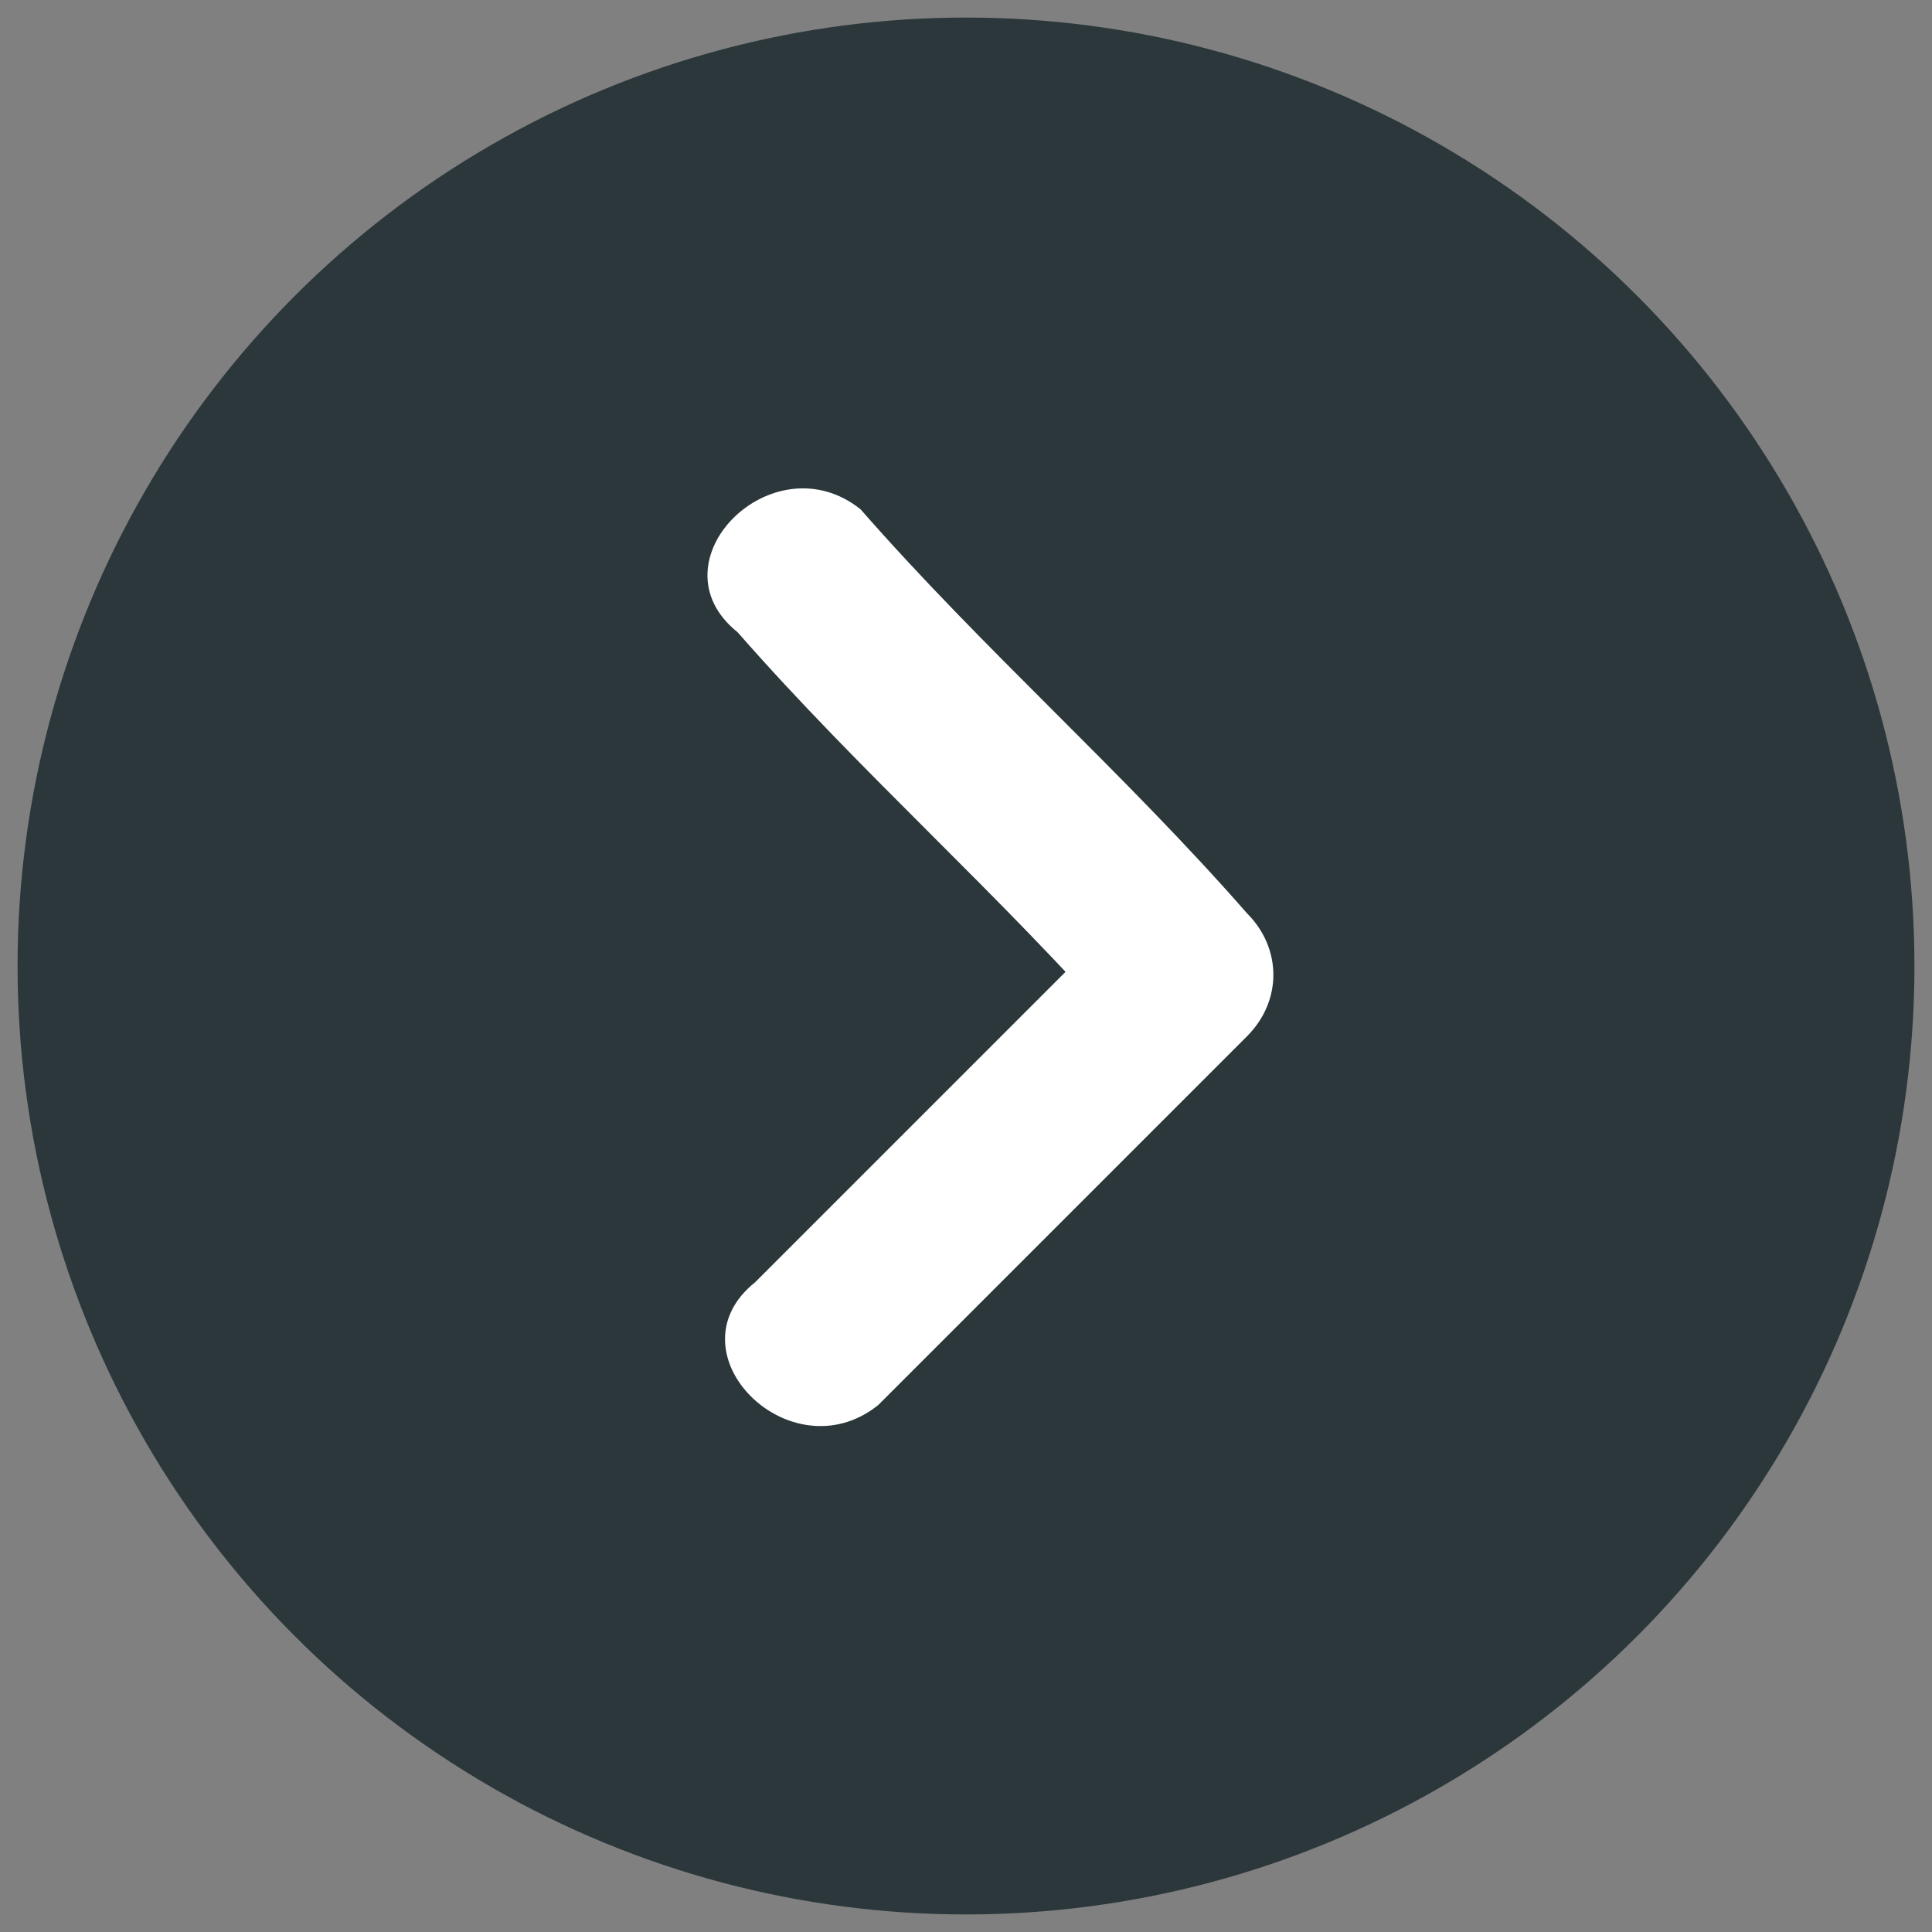 <?xml version="1.0" encoding="utf-8"?>
<!-- Generator: Adobe Illustrator 23.0.2, SVG Export Plug-In . SVG Version: 6.00 Build 0)  -->
<svg version="1.1" id="Layer_1" xmlns="http://www.w3.org/2000/svg" xmlns:xlink="http://www.w3.org/1999/xlink" x="0px" y="0px"
	 viewBox="0 0 11 11" style="enable-background:new 0 0 11 11;" xml:space="preserve">
<rect x="0" y="0" width="11" height="11" fill="#808080" stroke="none"/>
<style type="text/css">
	.st0{fill:#2B373B;}
	.st1{fill:#FFFFFF;}
</style>
<circle class="st0" cx="5.5" cy="5.5" r="5.4"/>
<g>
	<g>
		<path class="st1" d="M4.2,3.6c0.7,0.8,1.5,1.5,2.2,2.3c0-0.2,0-0.5,0-0.7C5.7,5.9,5,6.6,4.3,7.3C3.8,7.7,4.5,8.4,5,8
			c0.7-0.7,1.4-1.4,2.1-2.1c0.2-0.2,0.2-0.5,0-0.7C6.4,4.4,5.6,3.7,4.9,2.9C4.4,2.5,3.7,3.2,4.2,3.6L4.2,3.6z"/>
	</g>
</g>
</svg>
